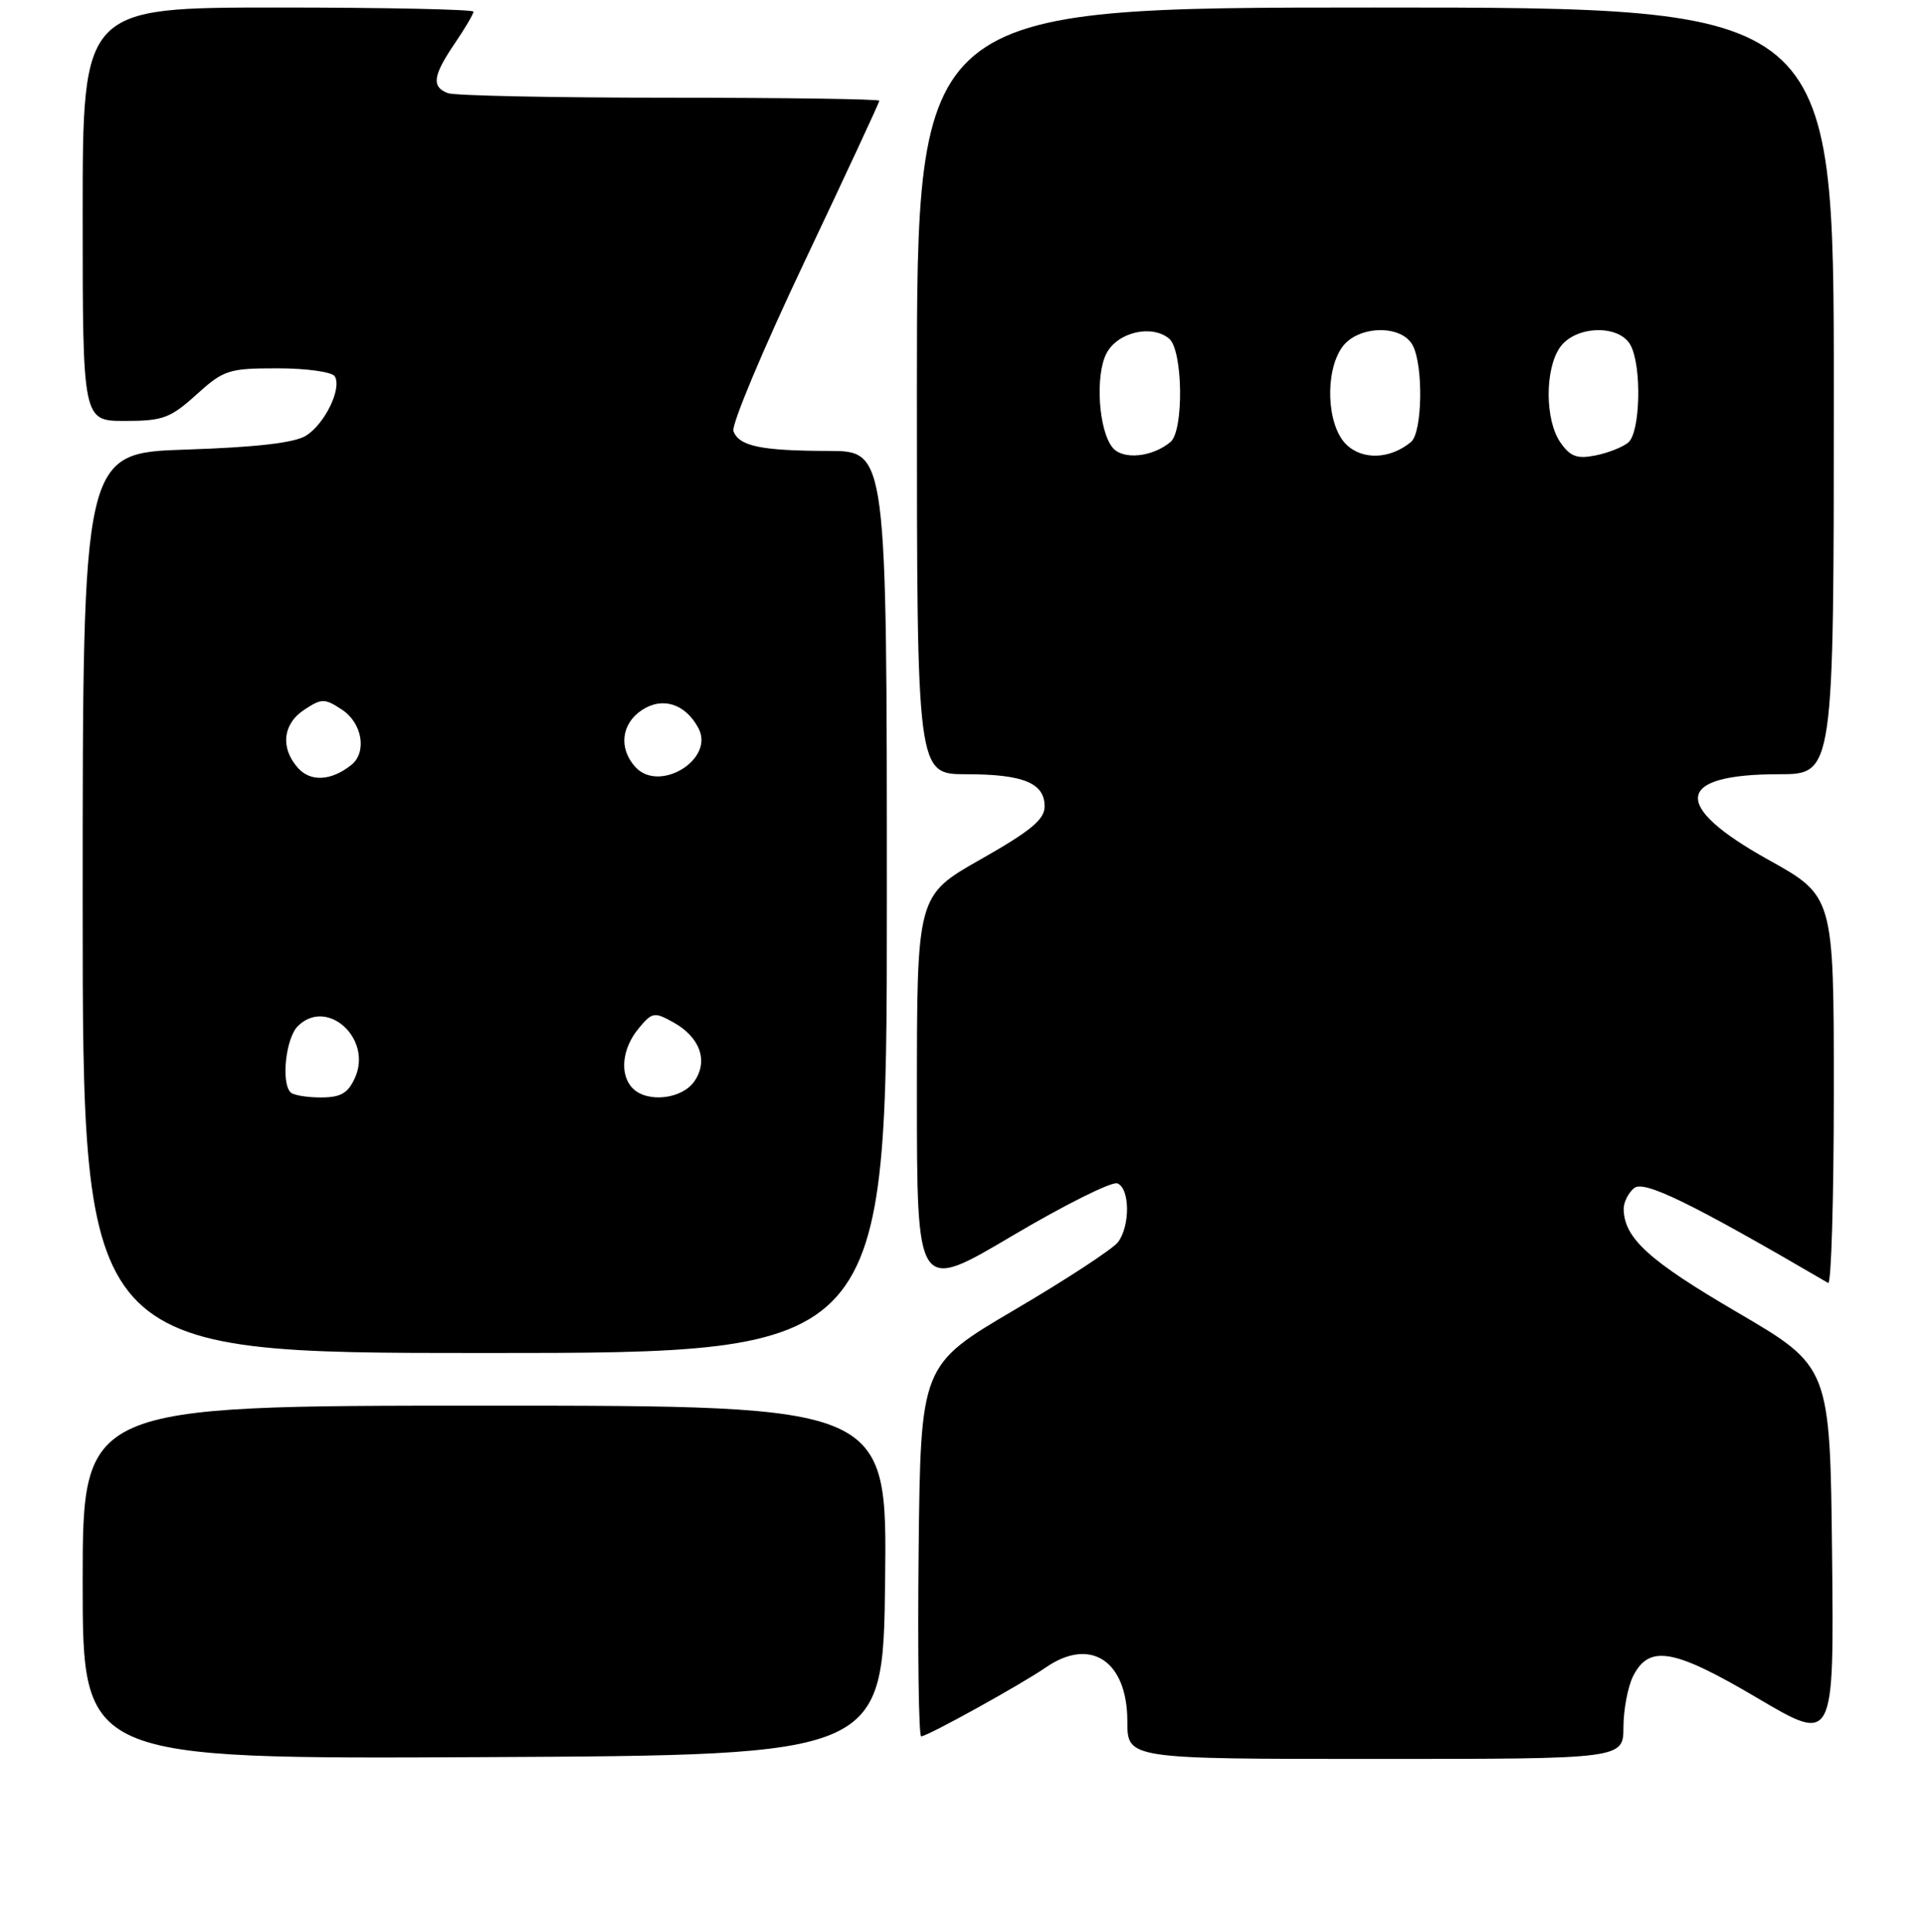 <?xml version="1.0" encoding="UTF-8" standalone="no"?>
<!DOCTYPE svg PUBLIC "-//W3C//DTD SVG 1.1//EN" "http://www.w3.org/Graphics/SVG/1.1/DTD/svg11.dtd" >
<svg xmlns="http://www.w3.org/2000/svg" xmlns:xlink="http://www.w3.org/1999/xlink" version="1.1" viewBox="0 0 256 257">
 <g >
 <path fill="currentColor"
d=" M 117.77 210.25 C 118.04 187.00 118.04 187.00 64.52 187.00 C 11.00 187.00 11.00 187.00 11.00 210.51 C 11.00 234.02 11.00 234.02 64.25 233.76 C 117.50 233.50 117.50 233.50 117.77 210.25 Z  M 216.01 229.75 C 216.02 227.41 216.60 224.38 217.29 223.00 C 219.43 218.75 222.69 219.32 233.85 225.91 C 244.03 231.92 244.03 231.92 243.77 206.87 C 243.50 181.81 243.50 181.81 231.13 174.57 C 219.41 167.72 216.12 164.74 216.04 160.87 C 216.02 159.98 216.64 158.71 217.43 158.06 C 218.75 156.97 224.99 160.02 243.25 170.68 C 243.66 170.92 244.00 159.44 244.00 145.17 C 244.00 119.22 244.00 119.22 235.26 114.36 C 222.33 107.17 222.85 103.00 236.69 103.00 C 244.00 103.00 244.00 103.00 244.00 52.00 C 244.00 1.00 244.00 1.00 183.00 1.00 C 122.00 1.00 122.00 1.00 122.00 52.00 C 122.00 103.00 122.00 103.00 128.57 103.00 C 136.16 103.00 139.00 104.17 138.99 107.29 C 138.99 109.02 137.14 110.55 130.49 114.32 C 122.00 119.13 122.00 119.13 122.00 145.53 C 122.00 171.92 122.00 171.92 134.67 164.42 C 141.64 160.29 147.94 157.15 148.67 157.43 C 150.35 158.07 150.40 163.09 148.75 165.26 C 148.06 166.16 141.88 170.21 135.00 174.25 C 122.50 181.61 122.50 181.61 122.23 206.31 C 122.09 219.89 122.24 231.00 122.57 231.00 C 123.38 231.00 135.83 224.12 139.15 221.83 C 145.11 217.72 150.00 220.96 150.00 229.00 C 150.00 234.00 150.00 234.00 183.00 234.00 C 216.00 234.00 216.00 234.00 216.01 229.75 Z  M 118.00 120.00 C 118.00 60.00 118.00 60.00 110.25 59.99 C 101.27 59.97 98.35 59.37 97.59 57.36 C 97.28 56.57 101.53 46.45 107.02 34.87 C 112.51 23.28 117.00 13.63 117.00 13.40 C 117.00 13.18 104.44 13.00 89.08 13.00 C 73.73 13.00 60.45 12.73 59.58 12.39 C 57.39 11.55 57.60 10.06 60.50 5.79 C 61.88 3.76 63.00 1.86 63.00 1.55 C 63.00 1.25 51.30 1.00 37.00 1.00 C 11.00 1.00 11.00 1.00 11.00 28.50 C 11.00 56.00 11.00 56.00 16.63 56.00 C 21.66 56.00 22.67 55.63 26.13 52.50 C 29.77 49.21 30.42 49.00 36.94 49.00 C 40.76 49.00 44.18 49.48 44.54 50.06 C 45.52 51.65 43.24 56.37 40.72 57.96 C 39.20 58.91 34.14 59.50 24.75 59.81 C 11.00 60.26 11.00 60.26 11.00 120.13 C 11.00 180.00 11.00 180.00 64.50 180.00 C 118.00 180.00 118.00 180.00 118.00 120.00 Z  M 148.05 59.56 C 146.17 57.30 145.69 49.93 147.23 47.00 C 148.71 44.19 153.24 43.13 155.56 45.05 C 157.40 46.58 157.54 57.31 155.74 58.80 C 153.31 60.82 149.42 61.21 148.05 59.56 Z  M 179.09 59.09 C 176.54 56.54 176.25 49.52 178.56 46.22 C 180.60 43.30 186.46 43.12 187.96 45.93 C 189.41 48.64 189.26 57.54 187.74 58.80 C 184.95 61.11 181.24 61.24 179.09 59.09 Z  M 207.63 58.88 C 205.56 55.93 205.53 49.12 207.56 46.22 C 209.60 43.30 215.46 43.12 216.96 45.93 C 218.47 48.75 218.26 57.54 216.65 58.87 C 215.91 59.49 213.95 60.26 212.28 60.59 C 209.85 61.08 208.93 60.74 207.63 58.88 Z  M 38.67 145.33 C 37.38 144.04 38.02 138.12 39.62 136.52 C 43.50 132.64 49.61 138.18 47.22 143.41 C 46.29 145.45 45.33 146.00 42.69 146.00 C 40.84 146.00 39.03 145.70 38.67 145.33 Z  M 84.20 144.80 C 82.42 143.02 82.74 139.53 84.94 136.86 C 86.76 134.65 87.05 134.59 89.58 136.00 C 93.16 137.98 94.28 141.16 92.37 143.88 C 90.73 146.23 86.14 146.74 84.20 144.80 Z  M 39.67 102.19 C 37.27 99.53 37.61 96.30 40.50 94.41 C 42.82 92.89 43.18 92.89 45.50 94.41 C 48.20 96.18 48.86 100.07 46.75 101.76 C 44.10 103.88 41.35 104.05 39.67 102.19 Z  M 84.53 102.03 C 82.28 99.54 82.67 96.26 85.43 94.45 C 88.17 92.66 91.20 93.63 92.93 96.87 C 95.14 101.00 87.72 105.56 84.53 102.03 Z "/>
</g>
</svg>